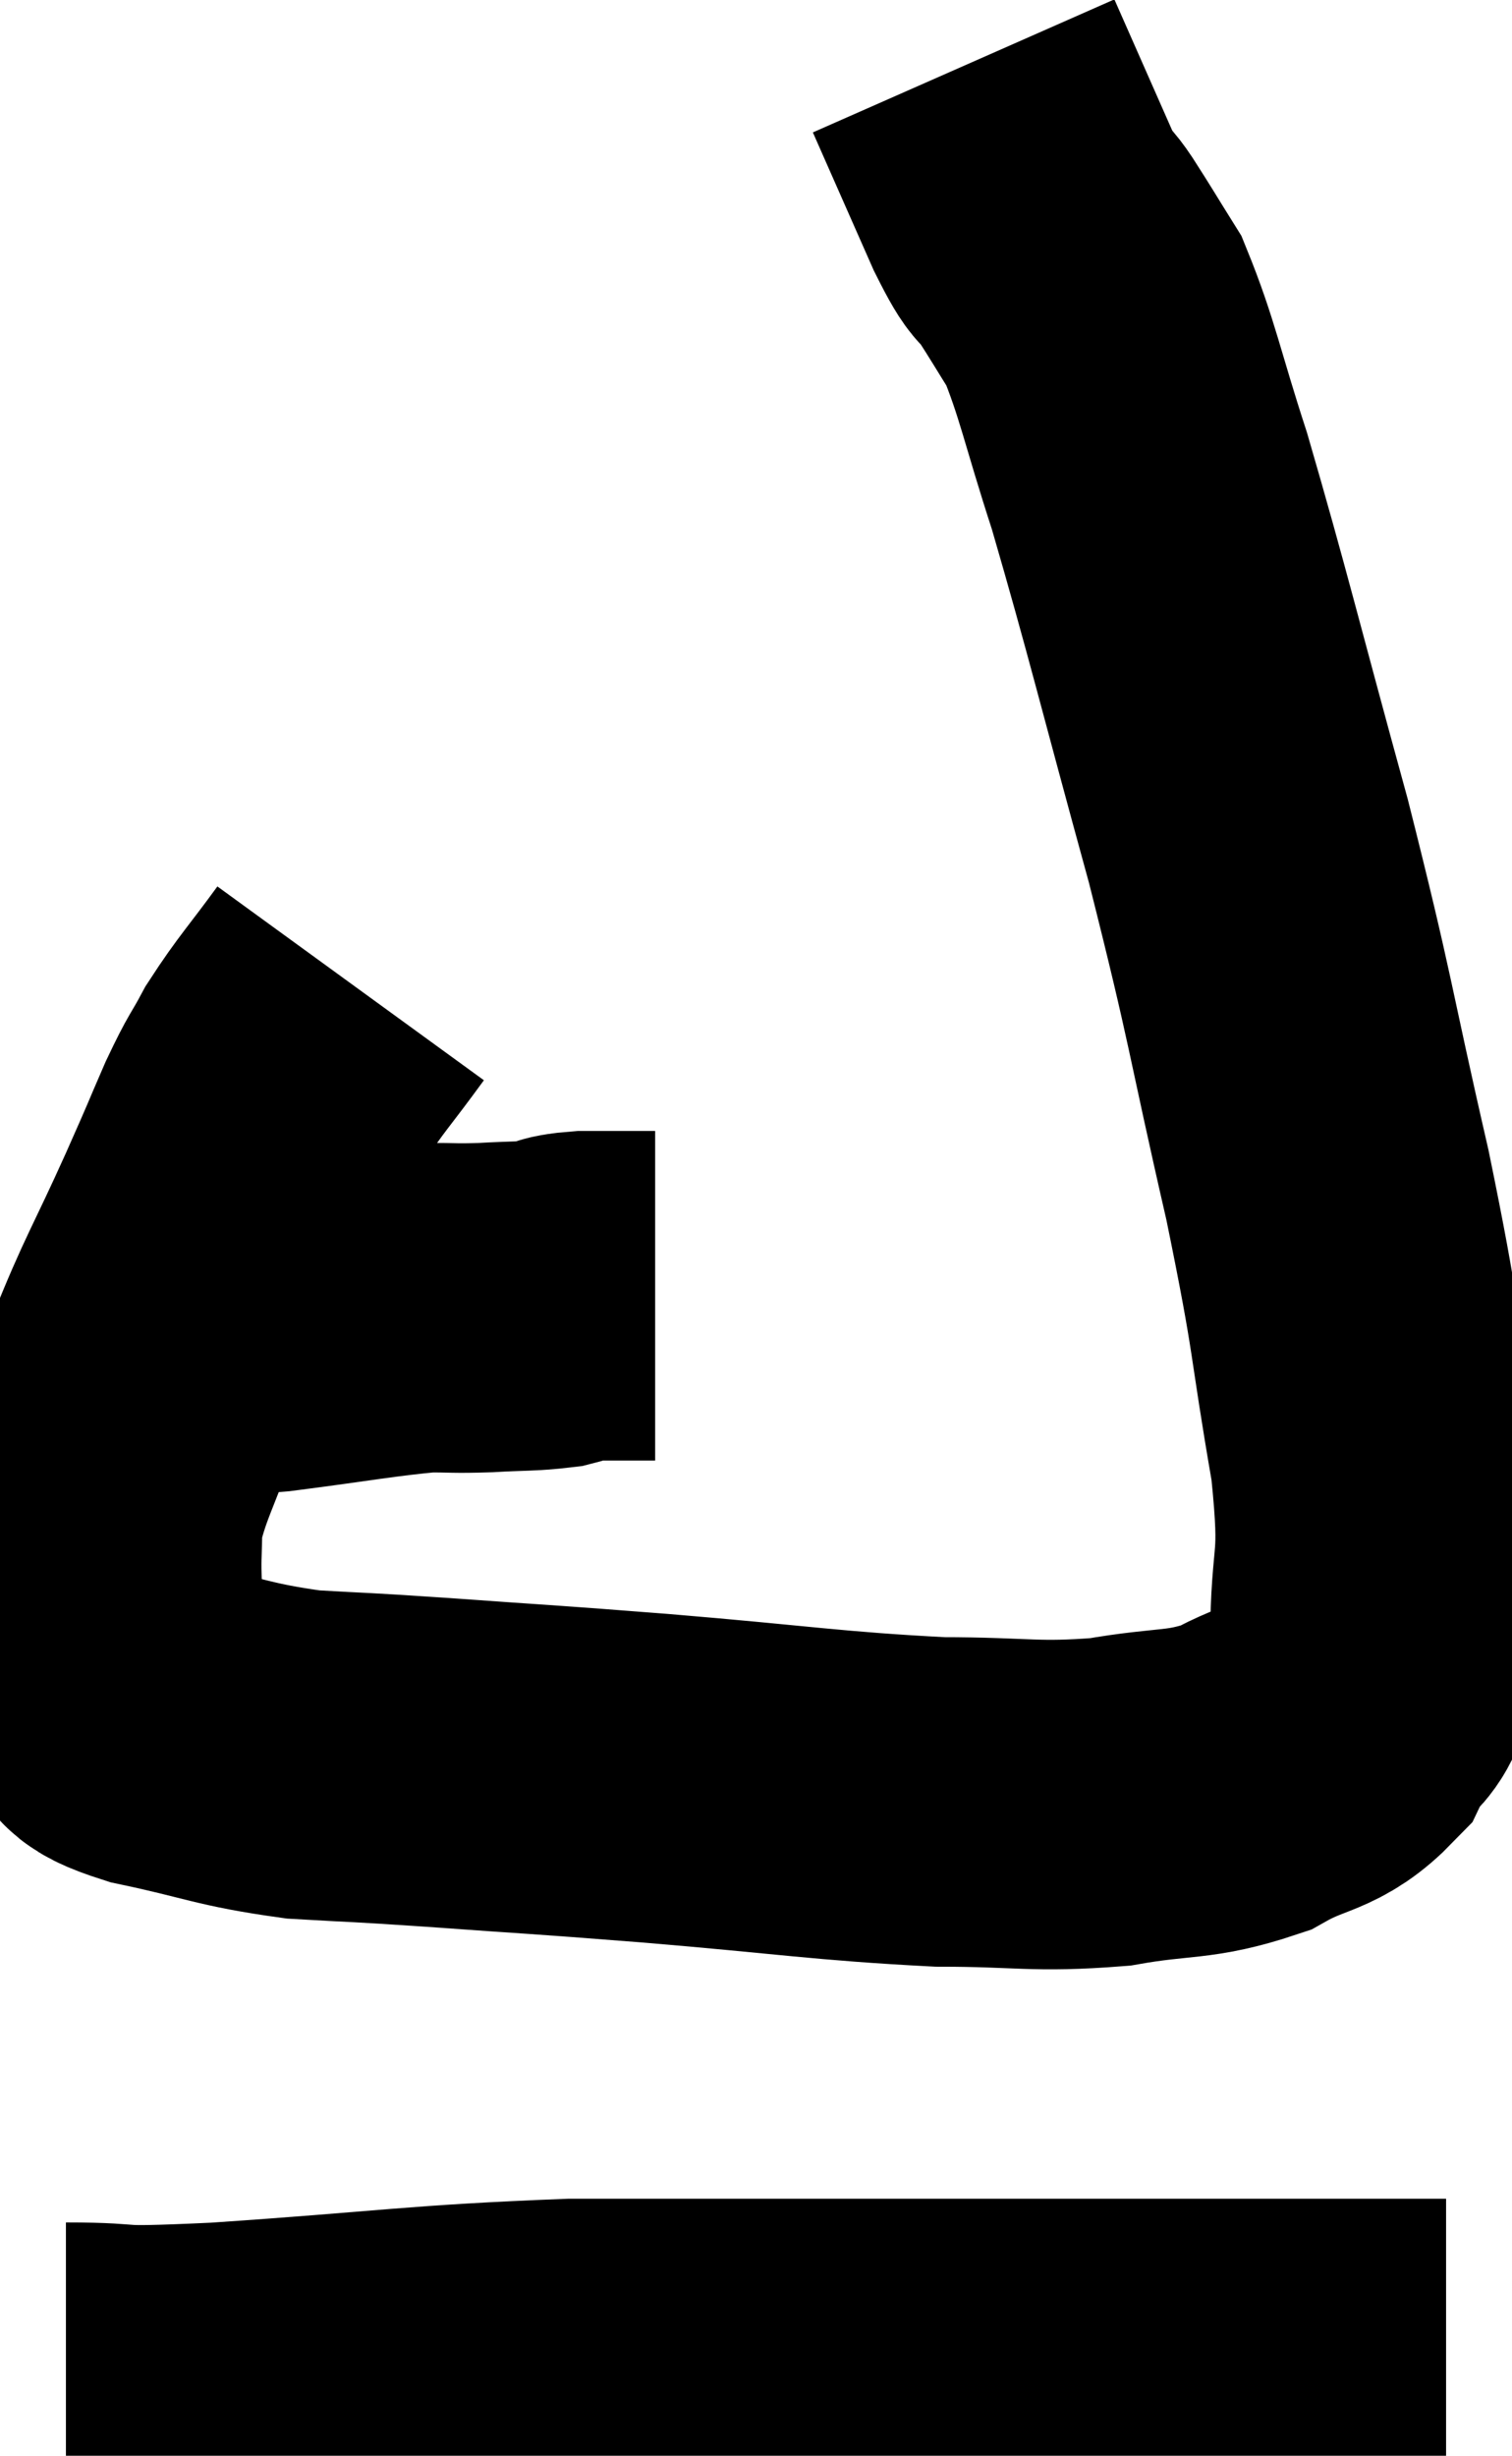 <svg xmlns="http://www.w3.org/2000/svg" viewBox="10.34 3.92 22.94 37.26" width="22.94" height="37.26"><path d="M 12.84 24 C 13.14 24.03, 13.035 24.045, 13.44 24.06 C 13.95 24.06, 13.62 24.135, 14.46 24.06 C 15.63 23.91, 15.99 23.835, 16.8 23.76 C 17.25 23.76, 17.22 23.775, 17.7 23.76 C 18.21 23.73, 18.345 23.745, 18.72 23.7 C 18.96 23.64, 18.81 23.61, 19.2 23.58 C 19.74 23.58, 20.01 23.58, 20.28 23.58 L 20.28 23.58" fill="none" stroke="black" stroke-width="5"></path><path d="M 15.66 18.84 C 15.18 19.5, 15.06 19.605, 14.7 20.16 C 14.46 20.61, 14.49 20.49, 14.22 21.06 C 13.92 21.75, 14.04 21.495, 13.62 22.44 C 13.08 23.64, 12.99 23.715, 12.54 24.84 C 12.18 25.89, 12 26.115, 11.82 26.94 C 11.82 27.54, 11.79 27.48, 11.82 28.14 C 11.88 28.86, 11.73 29.1, 11.94 29.58 C 12.3 29.82, 11.91 29.82, 12.66 30.06 C 13.8 30.3, 13.86 30.39, 14.94 30.54 C 15.96 30.6, 15.645 30.57, 16.98 30.66 C 18.63 30.78, 18.375 30.75, 20.28 30.9 C 22.44 31.08, 22.875 31.17, 24.6 31.26 C 25.89 31.26, 26.025 31.35, 27.18 31.26 C 28.2 31.08, 28.365 31.185, 29.22 30.9 C 29.91 30.51, 30.105 30.63, 30.6 30.12 C 30.9 29.49, 31.05 29.88, 31.2 28.86 C 31.2 27.45, 31.38 27.78, 31.2 26.04 C 30.84 23.97, 30.96 24.24, 30.48 21.9 C 29.88 19.29, 29.955 19.35, 29.28 16.68 C 28.53 13.95, 28.365 13.23, 27.78 11.22 C 27.36 9.93, 27.3 9.525, 26.94 8.64 C 26.64 8.16, 26.61 8.1, 26.34 7.68 C 26.1 7.32, 26.205 7.65, 25.86 6.96 C 25.41 5.94, 25.185 5.43, 24.96 4.92 C 24.96 4.92, 24.96 4.92, 24.96 4.92 C 24.96 4.92, 24.96 4.92, 24.96 4.92 L 24.96 4.92" fill="none" stroke="black" stroke-width="5"></path><path d="M 11.34 40.14 C 12.51 40.14, 11.76 40.23, 13.68 40.14 C 16.35 39.96, 16.68 39.87, 19.02 39.78 C 21.03 39.78, 20.325 39.78, 23.04 39.78 C 26.46 39.78, 27.69 39.78, 29.88 39.78 C 30.84 39.78, 31.2 39.78, 31.8 39.78 L 32.28 39.78" fill="none" stroke="black" stroke-width="5"></path></svg>